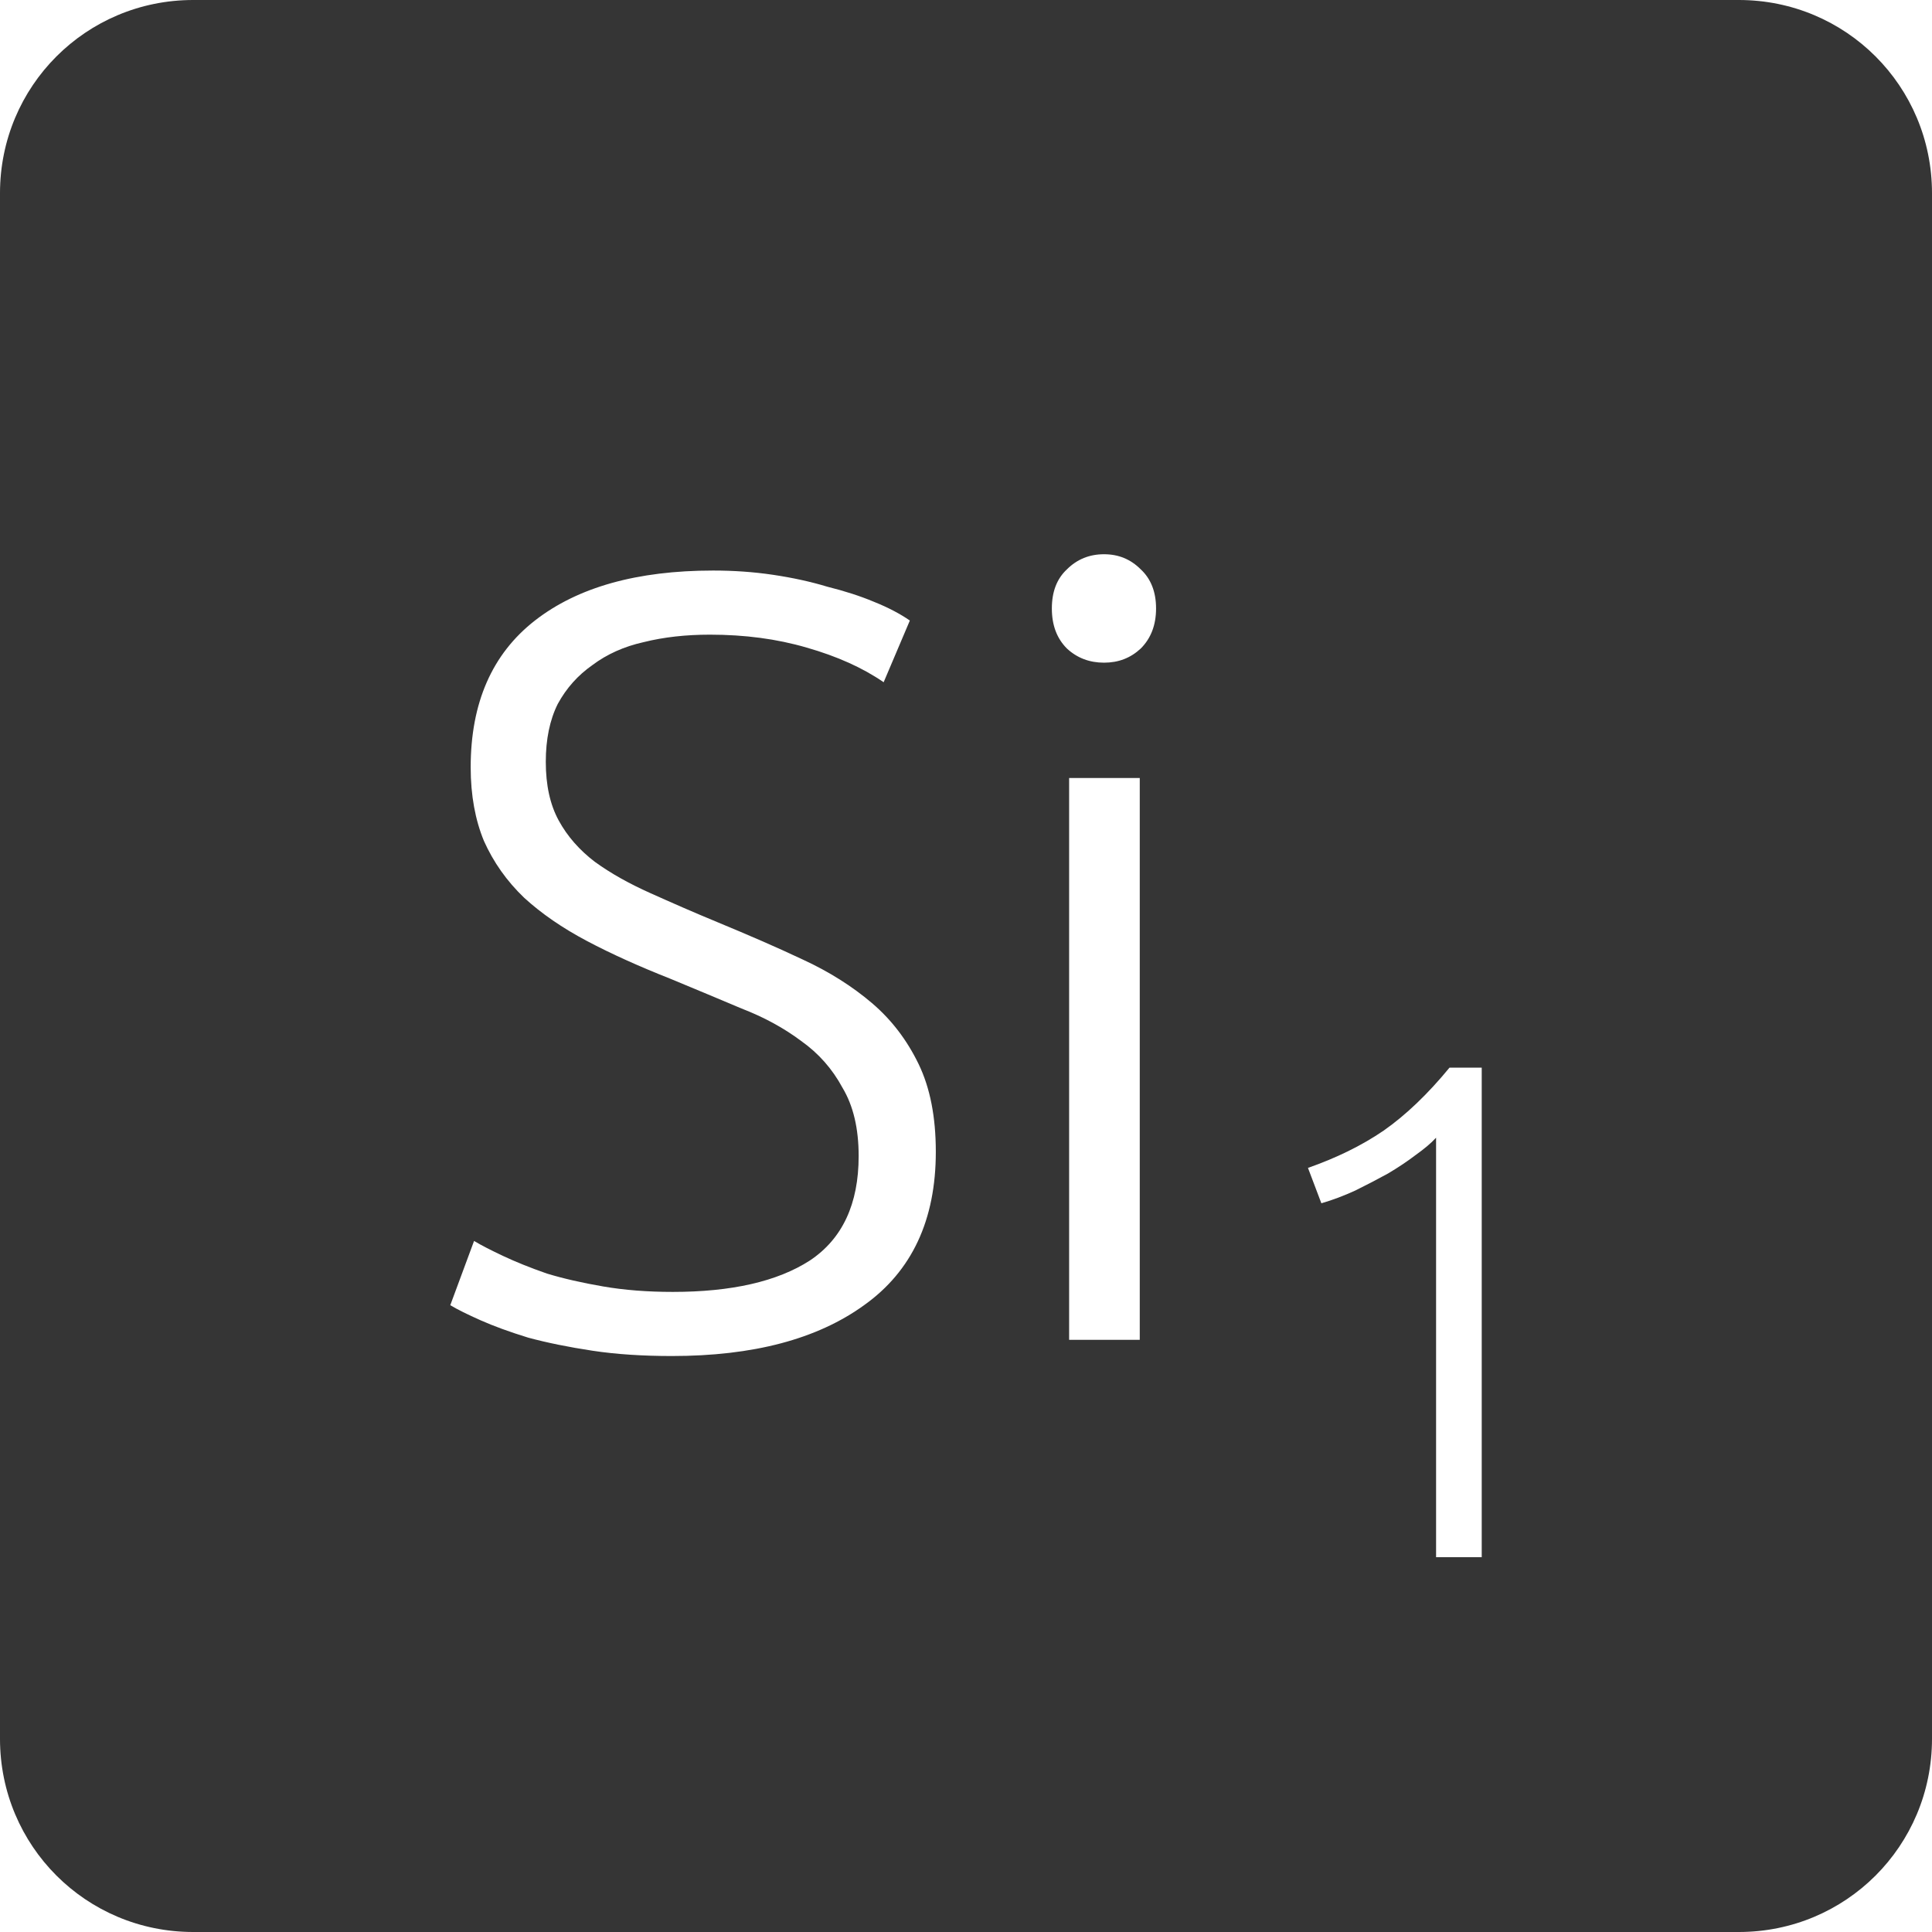 <?xml version="1.0" encoding="UTF-8" standalone="no"?>
<svg
   xmlns:dc="http://purl.org/dc/elements/1.1/"
   xmlns:cc="http://creativecommons.org/ns#"
   xmlns:rdf="http://www.w3.org/1999/02/22-rdf-syntax-ns#"
   xmlns:svg="http://www.w3.org/2000/svg"
   xmlns="http://www.w3.org/2000/svg"
   xmlns:sodipodi="http://sodipodi.sourceforge.net/DTD/sodipodi-0.dtd"
   xmlns:inkscape="http://www.inkscape.org/namespaces/inkscape"
   viewBox="0 0 16 16"
   id="svg2"
   version="1.1"
   inkscape:version="0.91 r13725"
   sodipodi:docname="indicator-keyboard-Si-1.svg">
  <defs
     id="defs12" />
  <sodipodi:namedview
     pagecolor="#ffffff"
     bordercolor="#666666"
     borderopacity="1"
     objecttolerance="10"
     gridtolerance="10"
     guidetolerance="10"
     inkscape:pageopacity="0"
     inkscape:pageshadow="2"
     inkscape:window-width="459"
     inkscape:window-height="369"
     id="namedview10"
     showgrid="false"
     inkscape:zoom="14.75"
     inkscape:cx="8"
     inkscape:cy="8"
     inkscape:window-x="65"
     inkscape:window-y="24"
     inkscape:window-maximized="0"
     inkscape:current-layer="svg2" />
  <path
     style="fill:#353535;fill-opacity:1"
     d="M 1.6 0 C 0.713 2.9605947e-16 0 0.713 0 1.6 L 0 14.4 C 2.9605947e-16 15.287 0.713 16 1.6 16 L 14.4 16 C 15.287 16 16 15.287 16 14.4 L 16 1.6 C 16 0.713 15.287 0 14.4 0 L 1.6 0 z M 9.143 4.59 C 9.263 4.59 9.363 4.631 9.447 4.715 C 9.531 4.793 9.574 4.901 9.574 5.039 C 9.574 5.177 9.531 5.287 9.447 5.371 C 9.363 5.449 9.263 5.488 9.143 5.488 C 9.023 5.488 8.92 5.449 8.836 5.371 C 8.752 5.287 8.711 5.177 8.711 5.039 C 8.711 4.901 8.752 4.793 8.836 4.715 C 8.92 4.631 9.023 4.59 9.143 4.59 z M 5.906 4.725 C 6.074 4.725 6.238 4.736 6.4 4.76 C 6.562 4.784 6.714 4.817 6.852 4.859 C 6.996 4.895 7.124 4.936 7.238 4.984 C 7.358 5.032 7.457 5.085 7.535 5.139 L 7.318 5.65 C 7.144 5.53 6.932 5.435 6.68 5.363 C 6.434 5.291 6.167 5.256 5.879 5.256 C 5.681 5.256 5.498 5.276 5.33 5.318 C 5.168 5.354 5.026 5.418 4.906 5.508 C 4.786 5.592 4.691 5.698 4.619 5.83 C 4.553 5.962 4.52 6.123 4.52 6.309 C 4.52 6.501 4.555 6.663 4.627 6.795 C 4.699 6.927 4.8 7.041 4.926 7.137 C 5.058 7.233 5.211 7.318 5.385 7.396 C 5.559 7.474 5.747 7.557 5.951 7.641 C 6.197 7.743 6.429 7.843 6.645 7.945 C 6.867 8.047 7.059 8.169 7.221 8.307 C 7.383 8.445 7.511 8.613 7.607 8.811 C 7.703 9.009 7.75 9.251 7.75 9.539 C 7.75 10.103 7.552 10.527 7.156 10.809 C 6.766 11.091 6.236 11.23 5.564 11.23 C 5.324 11.23 5.104 11.216 4.906 11.186 C 4.708 11.156 4.531 11.12 4.375 11.078 C 4.219 11.03 4.088 10.982 3.98 10.934 C 3.872 10.886 3.789 10.845 3.729 10.809 L 3.926 10.277 C 3.986 10.313 4.066 10.354 4.168 10.402 C 4.27 10.45 4.391 10.499 4.529 10.547 C 4.667 10.589 4.822 10.624 4.996 10.654 C 5.17 10.684 5.362 10.699 5.572 10.699 C 6.058 10.699 6.437 10.613 6.707 10.439 C 6.977 10.259 7.111 9.97 7.111 9.574 C 7.111 9.346 7.067 9.158 6.977 9.008 C 6.893 8.852 6.779 8.723 6.635 8.621 C 6.491 8.513 6.327 8.424 6.141 8.352 C 5.955 8.274 5.759 8.191 5.555 8.107 C 5.297 8.005 5.065 7.901 4.861 7.793 C 4.657 7.685 4.484 7.566 4.34 7.434 C 4.196 7.296 4.086 7.139 4.008 6.965 C 3.936 6.791 3.898 6.588 3.898 6.354 C 3.898 5.82 4.076 5.415 4.43 5.139 C 4.784 4.863 5.276 4.725 5.906 4.725 z M 8.854 6.443 L 9.439 6.443 L 9.439 11.096 L 8.854 11.096 L 8.854 6.443 z M 12.004 8.842 L 12.271 8.842 L 12.271 12.896 L 11.893 12.896 L 11.893 9.422 C 11.85 9.469 11.793 9.516 11.723 9.566 C 11.656 9.617 11.58 9.668 11.494 9.719 C 11.408 9.766 11.318 9.813 11.225 9.859 C 11.131 9.902 11.037 9.938 10.943 9.965 L 10.832 9.672 C 11.066 9.59 11.276 9.488 11.459 9.363 C 11.642 9.235 11.825 9.06 12.004 8.842 z "
     id="path4" />
</svg>
